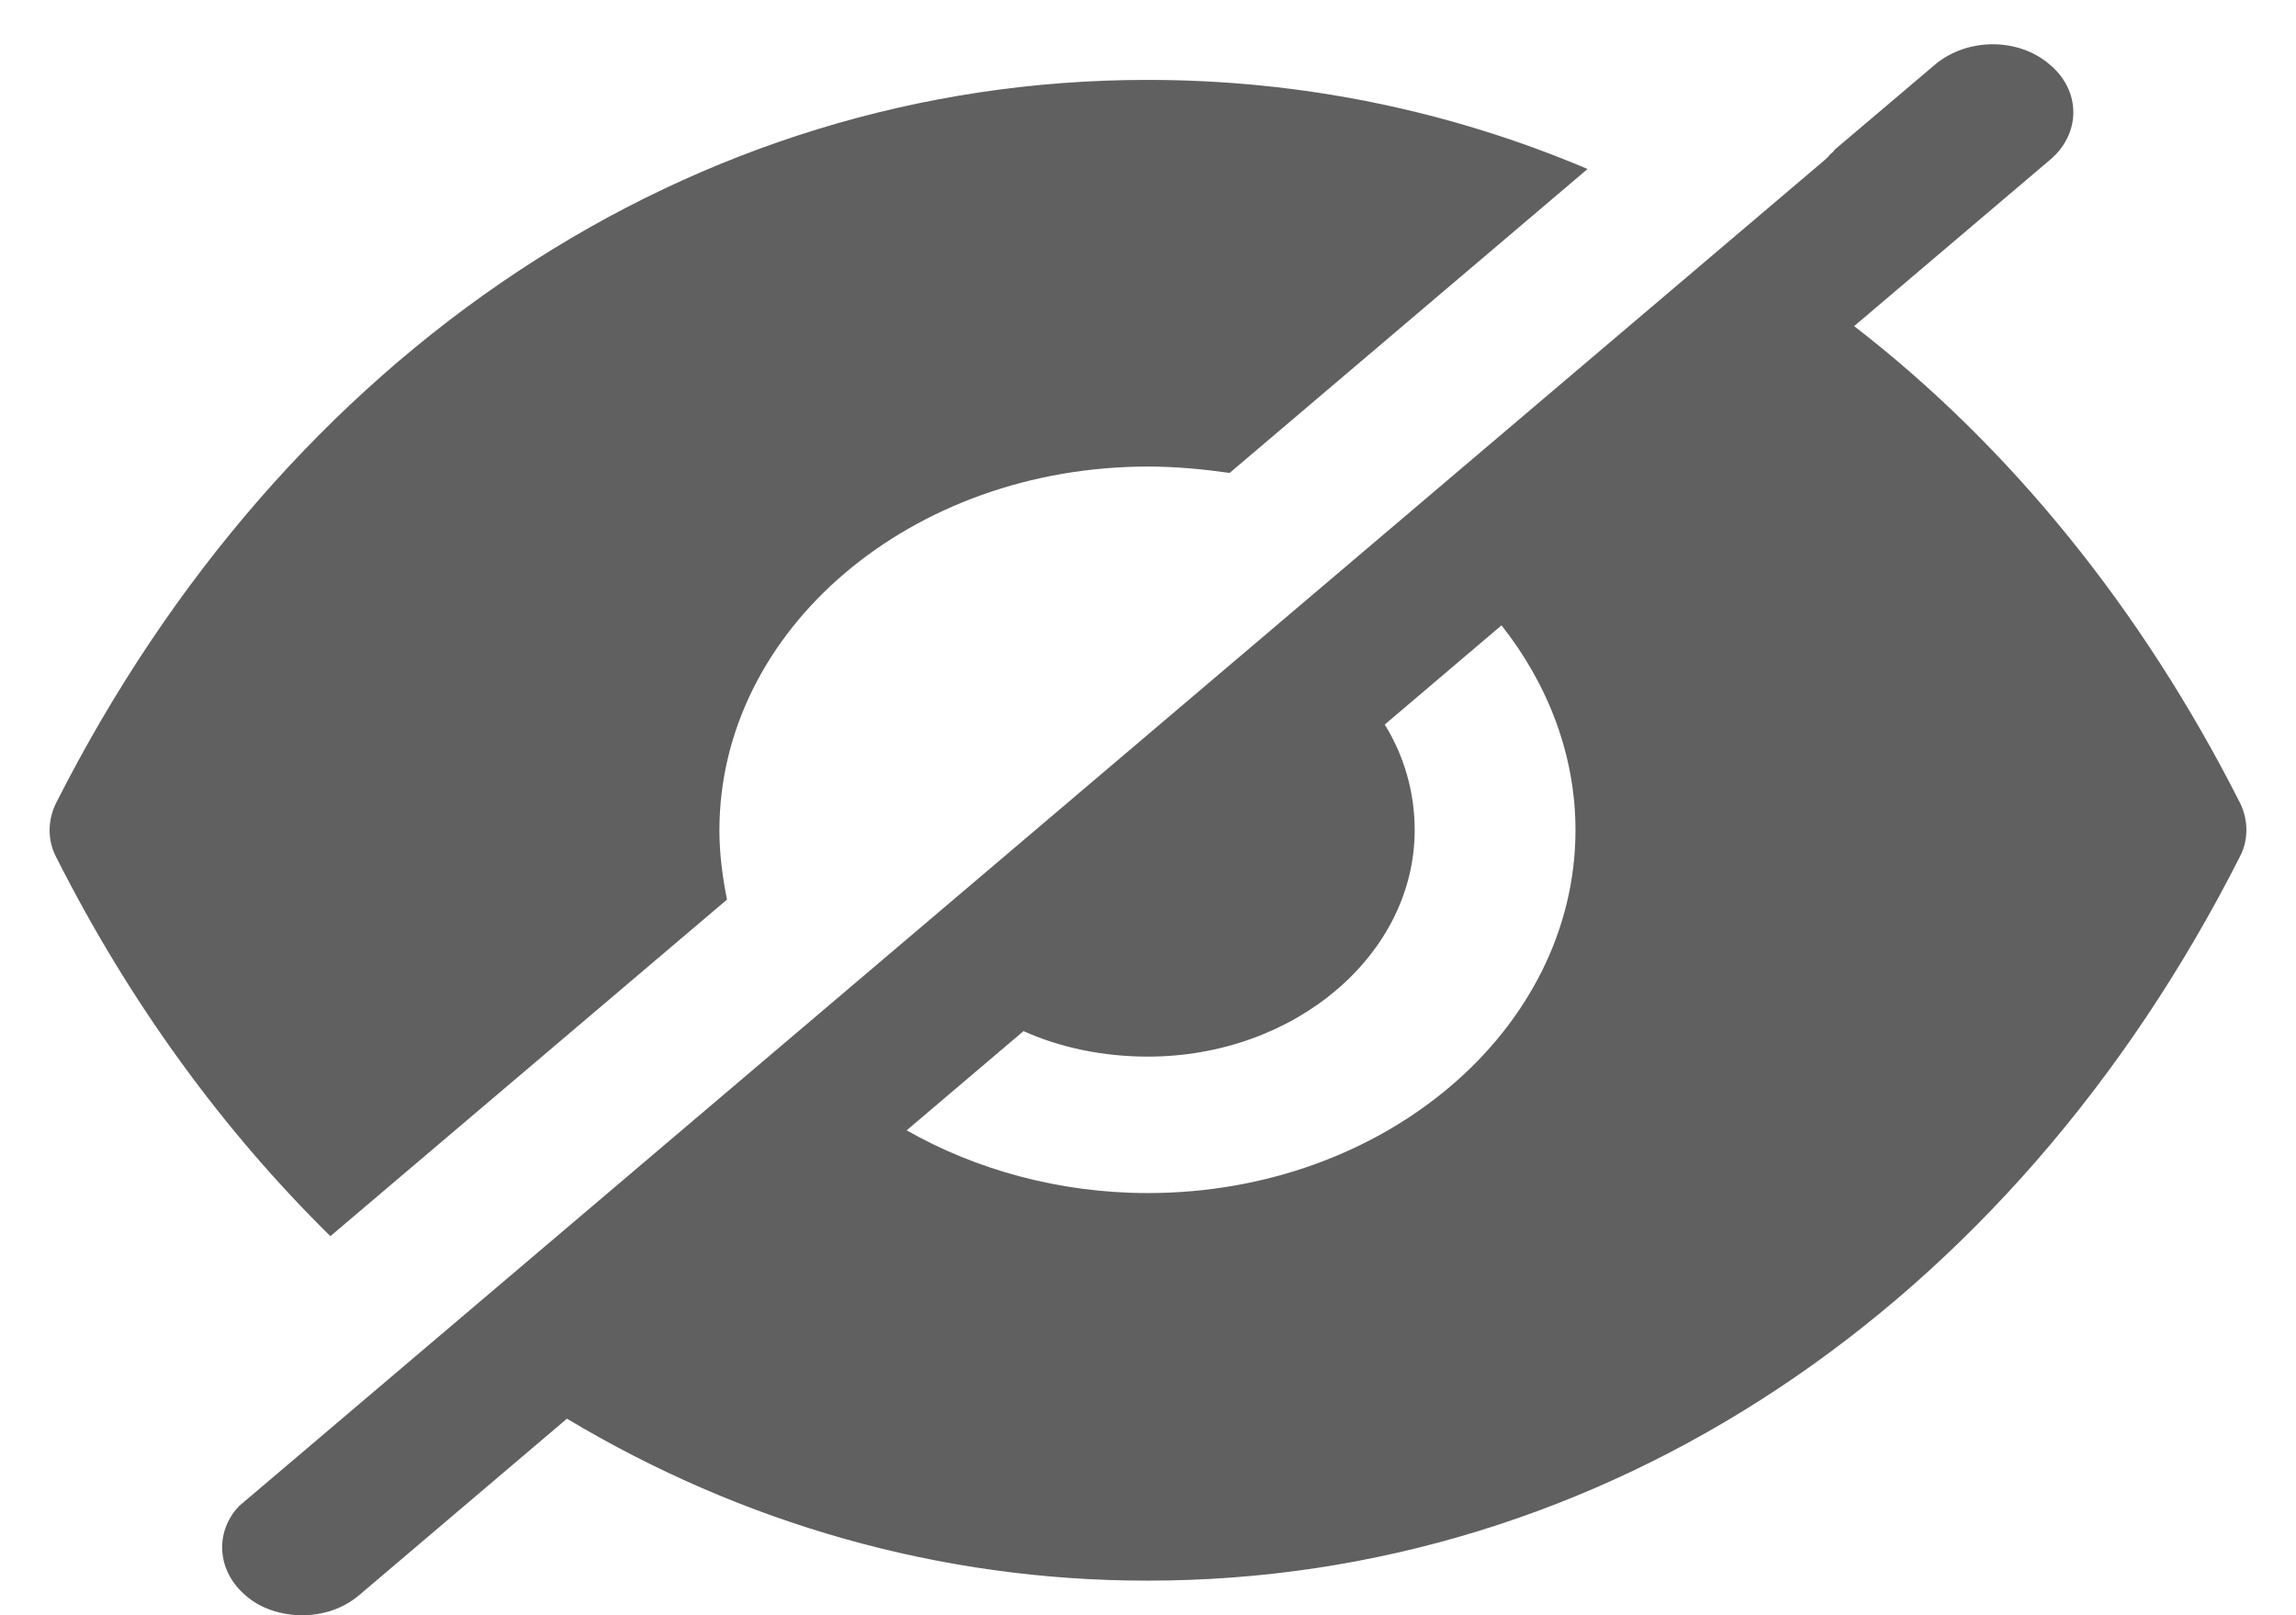 <svg width="27" height="19" viewBox="0 0 27 19" fill="none" xmlns="http://www.w3.org/2000/svg">
<path d="M22.762 0.754C23.14 0.443 23.732 0.443 24.098 0.754C24.476 1.064 24.476 1.578 24.098 1.888L21.804 3.836C23.631 5.248 25.181 7.153 26.341 9.443C26.442 9.647 26.442 9.882 26.341 10.075C23.644 15.404 18.842 18.593 13.498 18.593H13.486C11.053 18.593 8.722 17.919 6.667 16.688L4.222 18.765C4.033 18.925 3.794 19 3.554 19C3.315 19 3.063 18.925 2.886 18.765C2.571 18.497 2.521 18.069 2.773 17.759L2.811 17.716L21.451 1.888C21.476 1.866 21.501 1.845 21.514 1.824C21.539 1.802 21.564 1.781 21.577 1.759L22.762 0.754ZM13.502 0.94C15.304 0.94 17.056 1.303 18.669 1.988L14.46 5.563C14.157 5.52 13.829 5.488 13.502 5.488C10.716 5.488 8.46 7.403 8.46 9.769C8.46 10.047 8.498 10.325 8.549 10.582L3.885 14.541C2.625 13.3 1.528 11.802 0.659 10.079C0.558 9.886 0.558 9.651 0.659 9.447C3.356 4.118 8.158 0.94 13.489 0.94H13.502ZM17.657 7.356L16.284 8.523C16.51 8.887 16.636 9.315 16.636 9.764C16.636 11.23 15.225 12.429 13.498 12.429C12.969 12.429 12.465 12.322 12.036 12.129L10.662 13.296C11.469 13.756 12.452 14.034 13.498 14.034C16.271 14.034 18.527 12.119 18.527 9.764C18.527 8.876 18.199 8.041 17.657 7.356Z" fill="#606060"/>
</svg>
